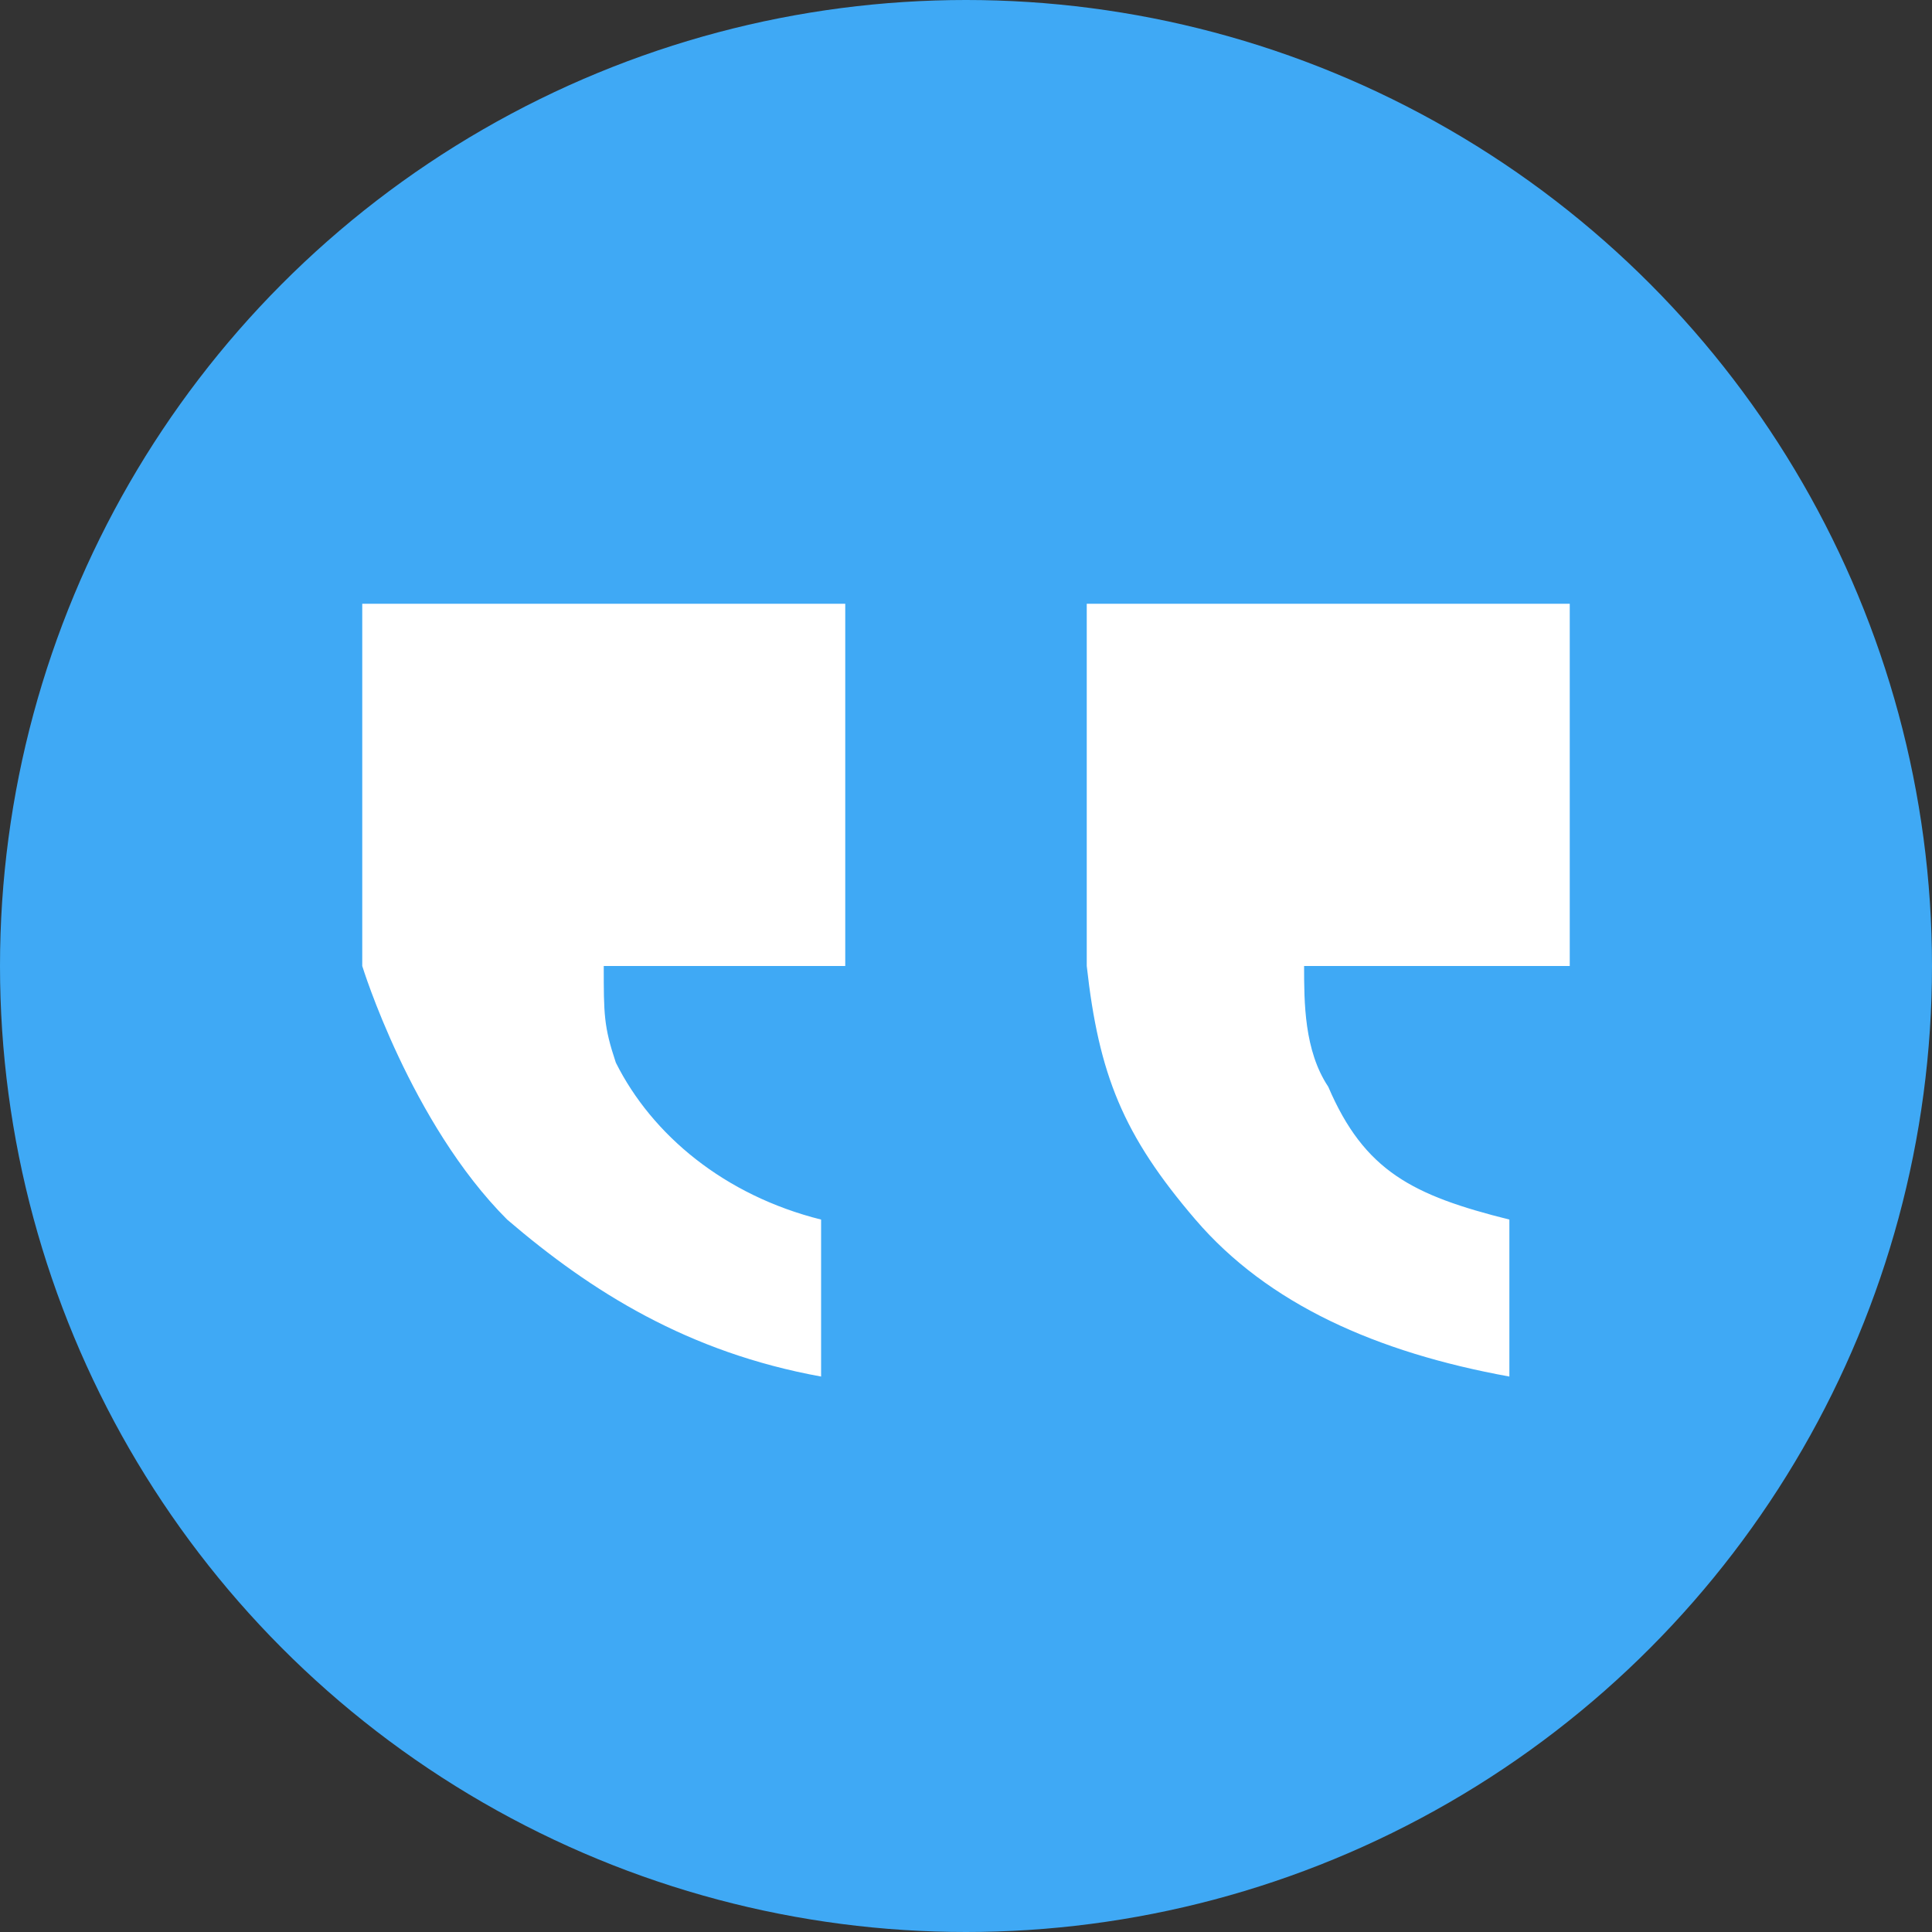 <?xml version="1.0" encoding="utf-8"?>
<!-- Generator: Adobe Illustrator 20.0.0, SVG Export Plug-In . SVG Version: 6.00 Build 0)  -->
<svg version="1.1" id="Layer_1" xmlns="http://www.w3.org/2000/svg" xmlns:xlink="http://www.w3.org/1999/xlink" x="0px" y="0px"
	 viewBox="0 0 16 16" style="enable-background:new 0 0 16 16;" xml:space="preserve">
<rect x="0" y="0" width="16" height="16" fill="#333333" stroke="none"/>
<style type="text/css">
	.st0{fill:#3FA9F5;}
	.st1{fill:#FFFFFF;}
</style>
<circle class="st0" cx="8" cy="8" r="8"/>
<g>
	<path class="st1" d="M3,5h4v3H5c0,0.4,0,0.5,0.1,0.8C5.4,9.4,6,9.9,6.8,10.1v1.3c-1.1-0.2-1.9-0.7-2.6-1.3C3.4,9.3,3,8,3,8V5z M9,5
		h4v3h-2.2c0,0.3,0,0.7,0.2,1c0.3,0.7,0.7,0.9,1.5,1.1v1.3c-1.1-0.2-2-0.6-2.6-1.3S9.1,8.9,9,8V5z"/>
</g>
</svg>
